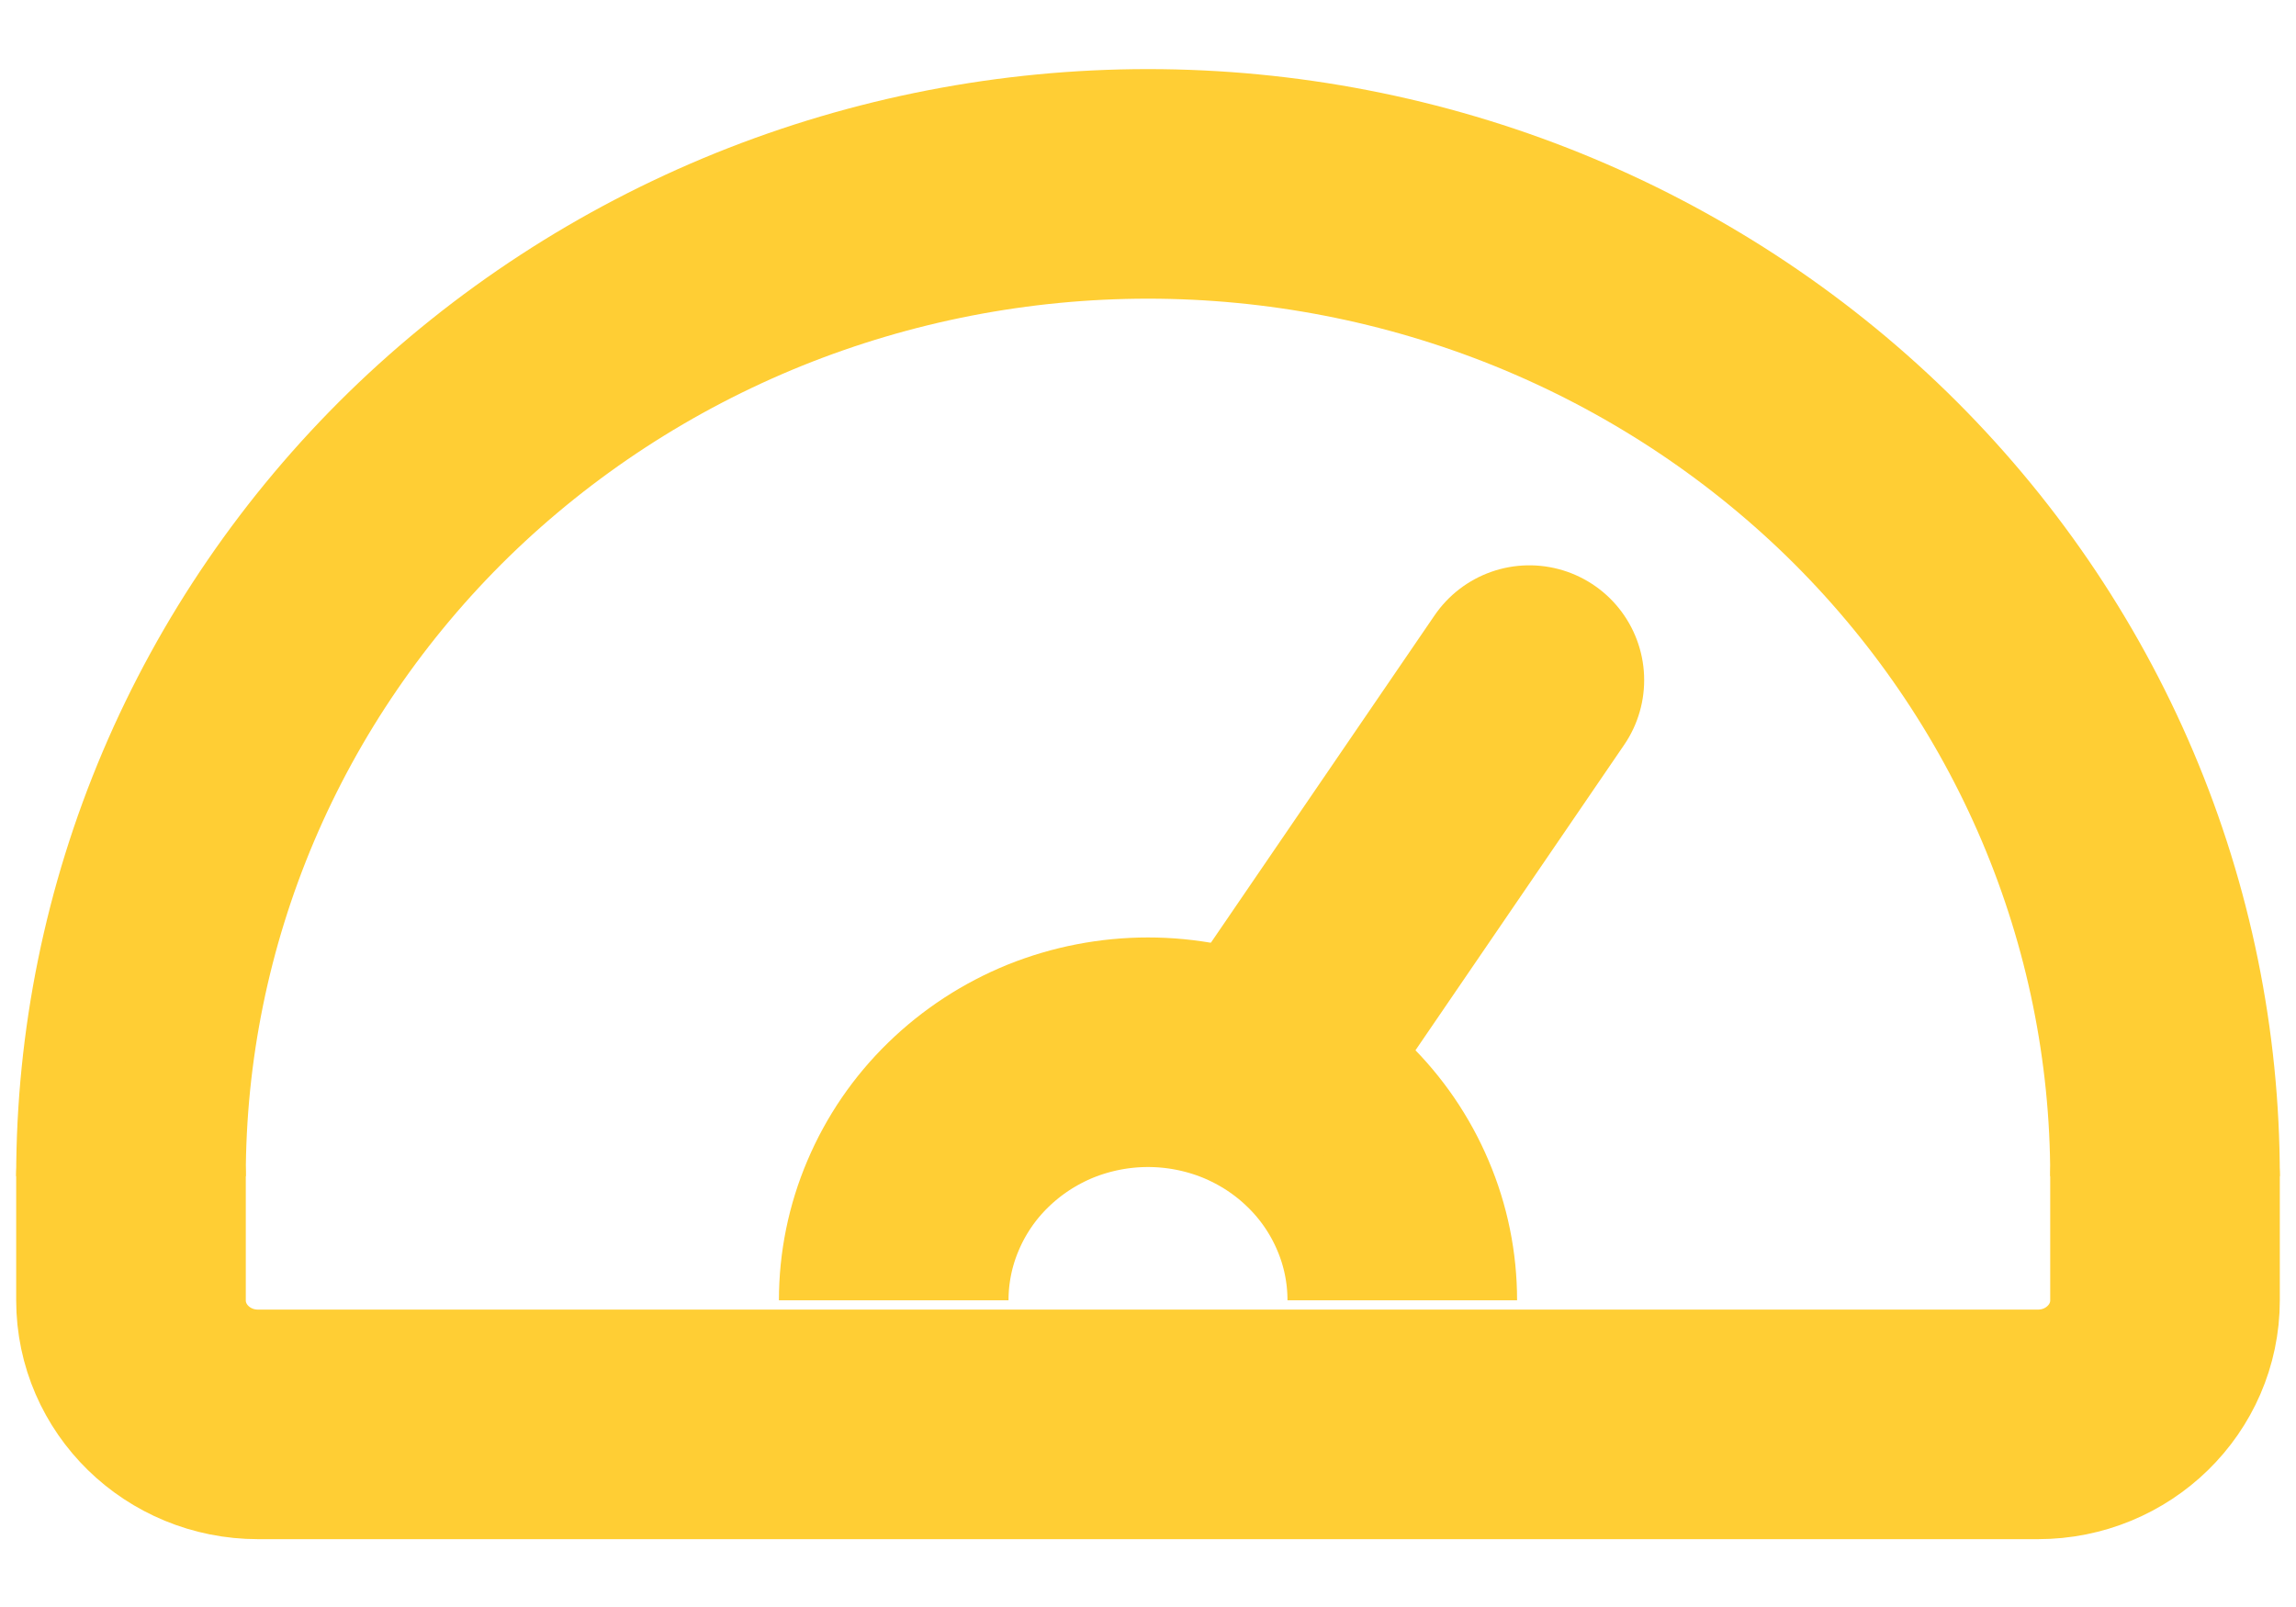 <svg width="20" height="14" viewBox="0 0 20 14" fill="none" xmlns="http://www.w3.org/2000/svg">
<path d="M1.141 10.247C1.141 9.112 1.37 7.988 1.815 6.939C2.26 5.89 2.913 4.937 3.735 4.134C4.558 3.332 5.535 2.695 6.61 2.26C7.685 1.826 8.837 1.602 10 1.602C11.163 1.602 12.316 1.826 13.39 2.26C14.465 2.695 15.442 3.332 16.265 4.134C17.087 4.937 17.74 5.89 18.185 6.939C18.63 7.988 18.859 9.112 18.859 10.247" stroke="#FFCE34" stroke-width="2" stroke-linejoin="round"/>
<path d="M7.785 11.328C7.785 11.044 7.842 10.763 7.954 10.501C8.065 10.239 8.228 10 8.434 9.8C8.64 9.599 8.884 9.44 9.152 9.331C9.421 9.223 9.709 9.167 10 9.167C10.291 9.167 10.579 9.223 10.848 9.331C11.116 9.44 11.361 9.599 11.566 9.8C11.772 10 11.935 10.239 12.046 10.501C12.158 10.763 12.215 11.044 12.215 11.328" stroke="#FFCE34" stroke-width="2" stroke-linejoin="round"/>
<path d="M11.107 9.167L13.322 5.925" stroke="#FFCE34" stroke-width="2" stroke-linecap="round" stroke-linejoin="round"/>
<path d="M18.859 10.247V11.328C18.859 11.925 18.363 12.409 17.752 12.409H2.248C1.636 12.409 1.141 11.925 1.141 11.328V10.247" stroke="#FFCE34" stroke-width="2" stroke-linecap="round" stroke-linejoin="round"/>
</svg>
